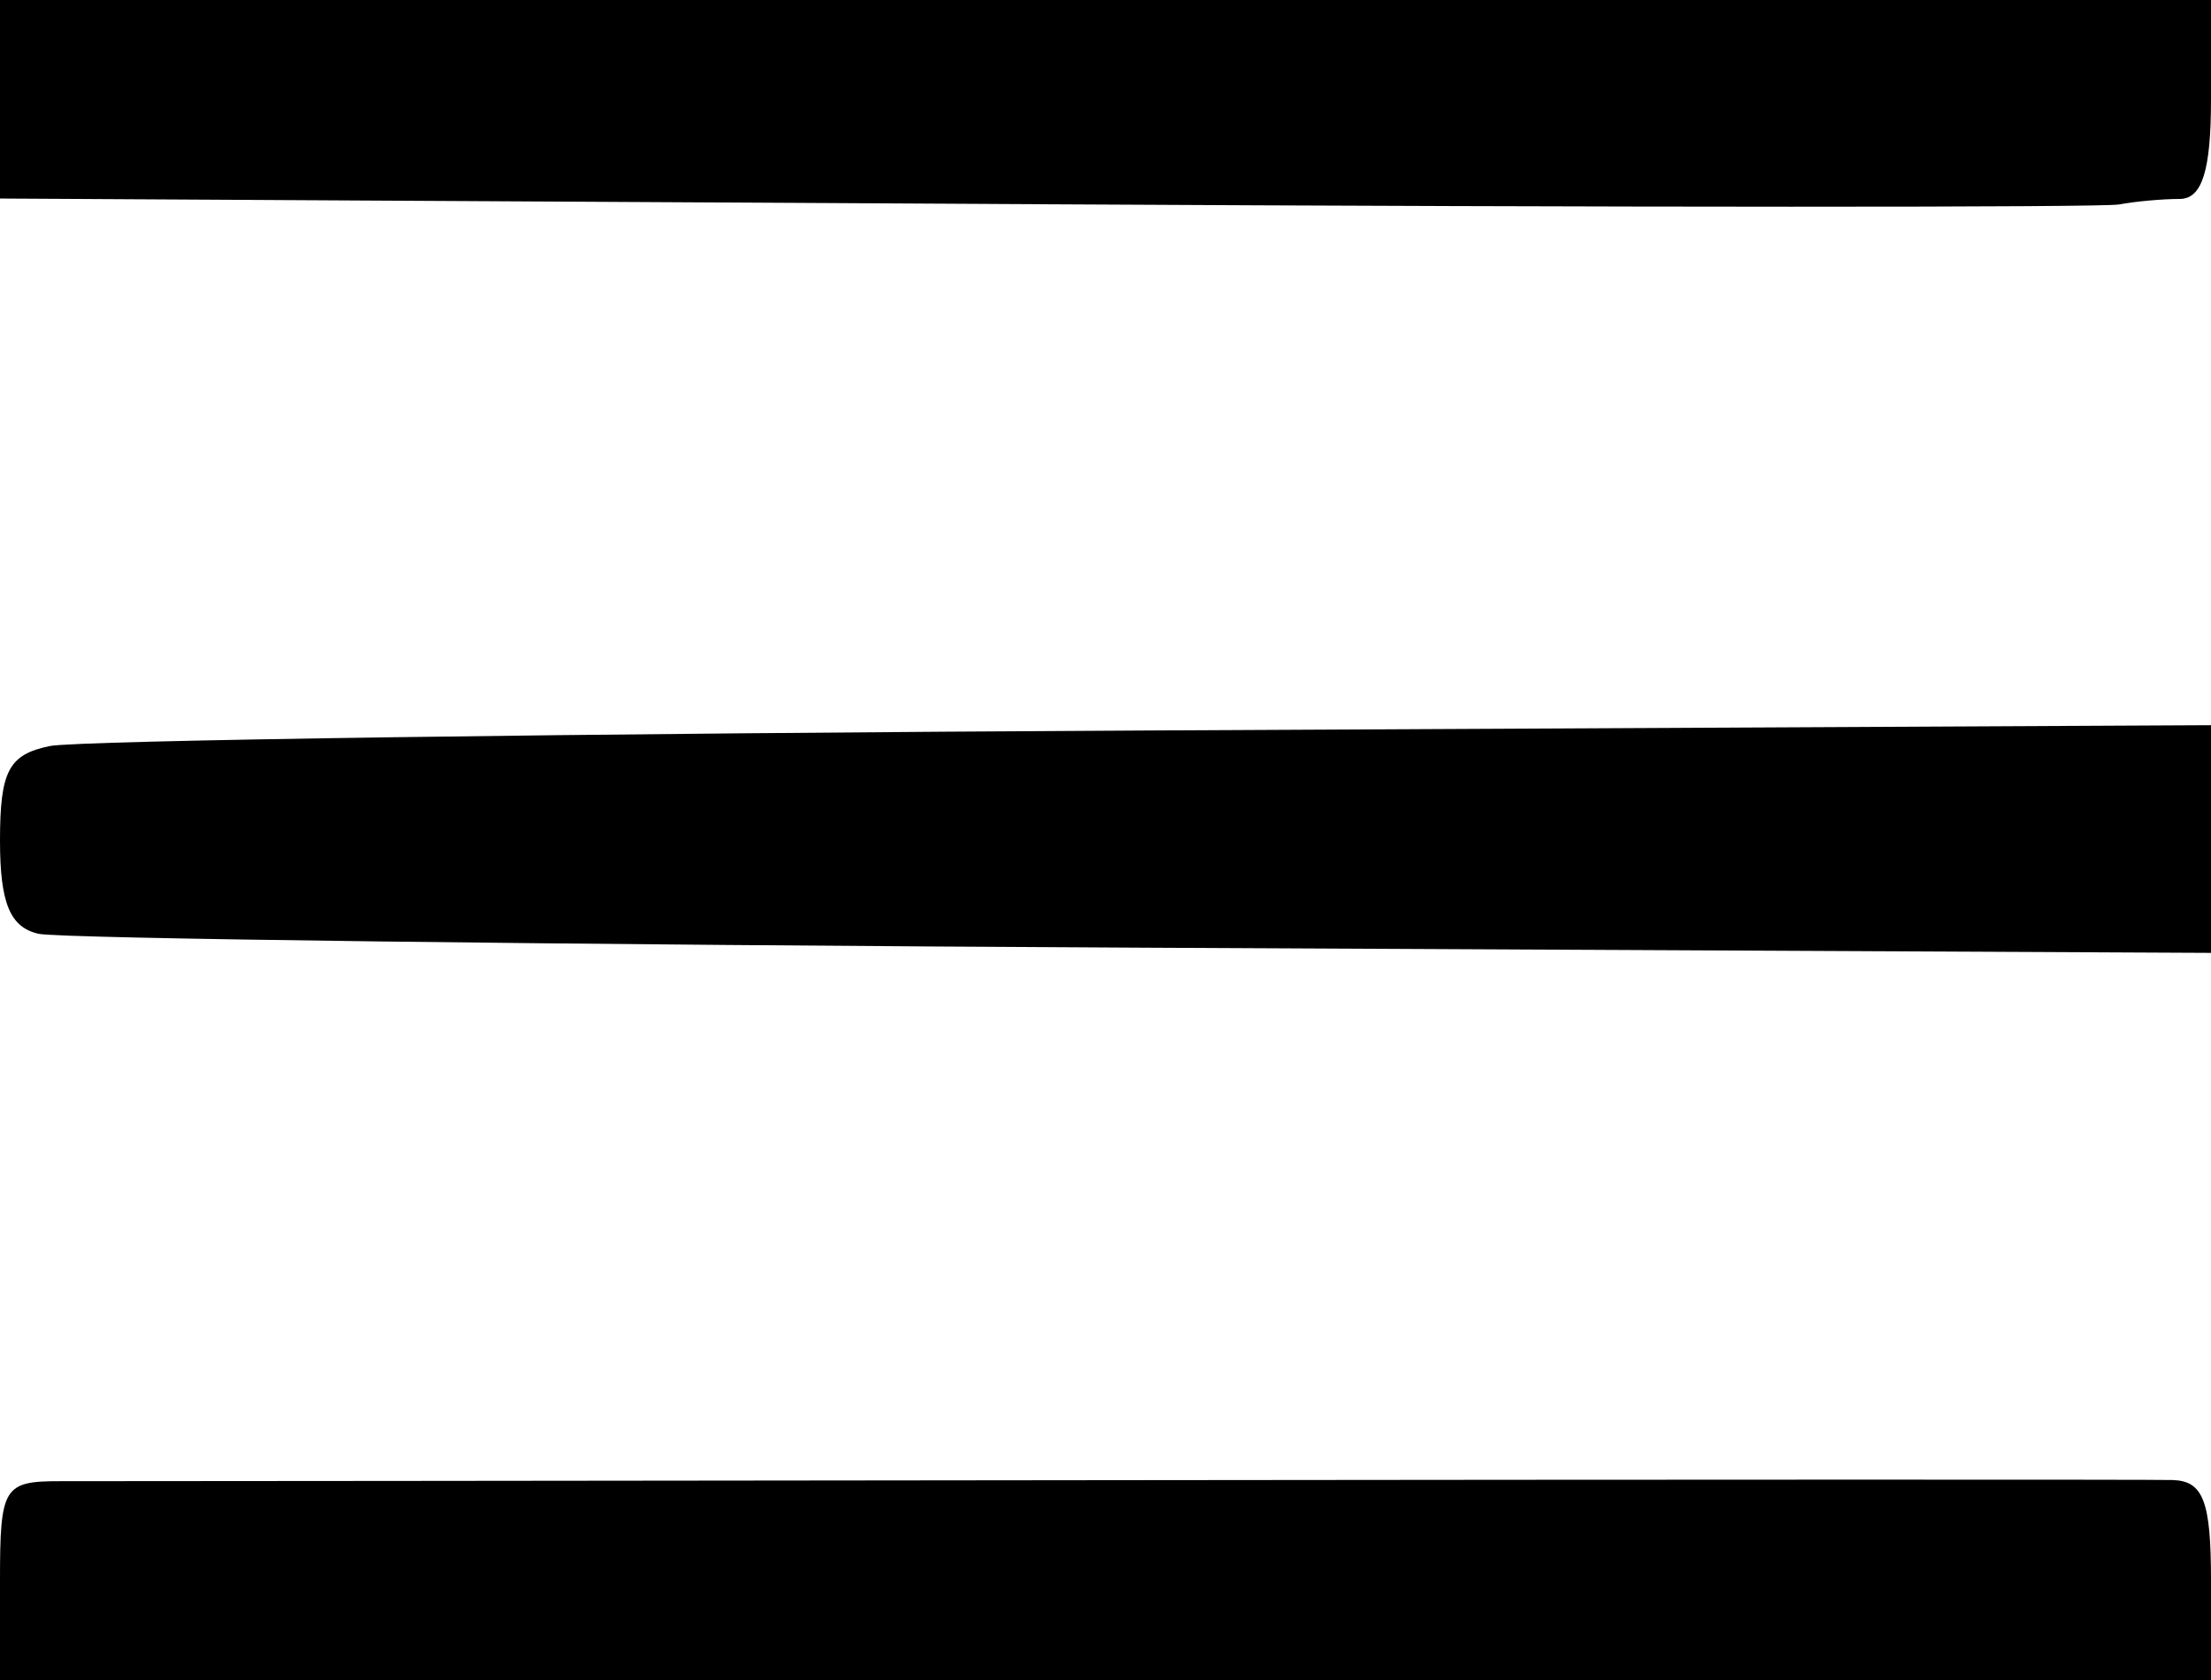 <?xml version="1.0" encoding="UTF-8" standalone="no"?>
<!-- Created with Inkscape (http://www.inkscape.org/) -->

<svg
   xmlns:dc="http://purl.org/dc/elements/1.1/"
   xmlns:cc="http://creativecommons.org/ns#"
   xmlns:rdf="http://www.w3.org/1999/02/22-rdf-syntax-ns#"
   xmlns:svg="http://www.w3.org/2000/svg"
   xmlns="http://www.w3.org/2000/svg"
   xmlns:sodipodi="http://sodipodi.sourceforge.net/DTD/sodipodi-0.dtd"
   xmlns:inkscape="http://www.inkscape.org/namespaces/inkscape"
   version="1.1"
   id="svg148"
   width="32"
   height="24.32"
   viewBox="0 0 32 24.32"
   sodipodi:docname="char-icon-3.svg"
   inkscape:version="0.92.3 (unknown)">
  <path
     style="stroke-width:0.32"
     d="m 0,22.88 c 0,-1.358 0.05,-1.44 0.88,-1.438 0.484,9.28e-4 7.432,-0.006 15.44,-0.015 8.008,-0.009 14.812,-0.01 15.12,-0.002 C 31.888,21.437 32,21.728 32,22.88 v 1.44 H 16 0 Z M 0.56,13.518 C 0.146,13.426 0,13.074 0,12.171 c 0,-1.01 0.125,-1.248 0.72,-1.371 0.396,-0.082 7.596,-0.184 16,-0.226 L 32,10.498 v 1.648 1.648 L 16.56,13.719 C 8.068,13.677 0.868,13.587 0.56,13.518 Z M 15.12,2.957 0,2.874 V 1.437 0 h 16 16 v 1.44 c 0,1.03 -0.129,1.44 -0.454,1.44 -0.25,0 -0.646,0.036 -0.88,0.08 C 30.432,3.004 23.436,3.003 15.12,2.957 Z"
     id="path210"
     inkscape:connector-curvature="0" />
</svg>
